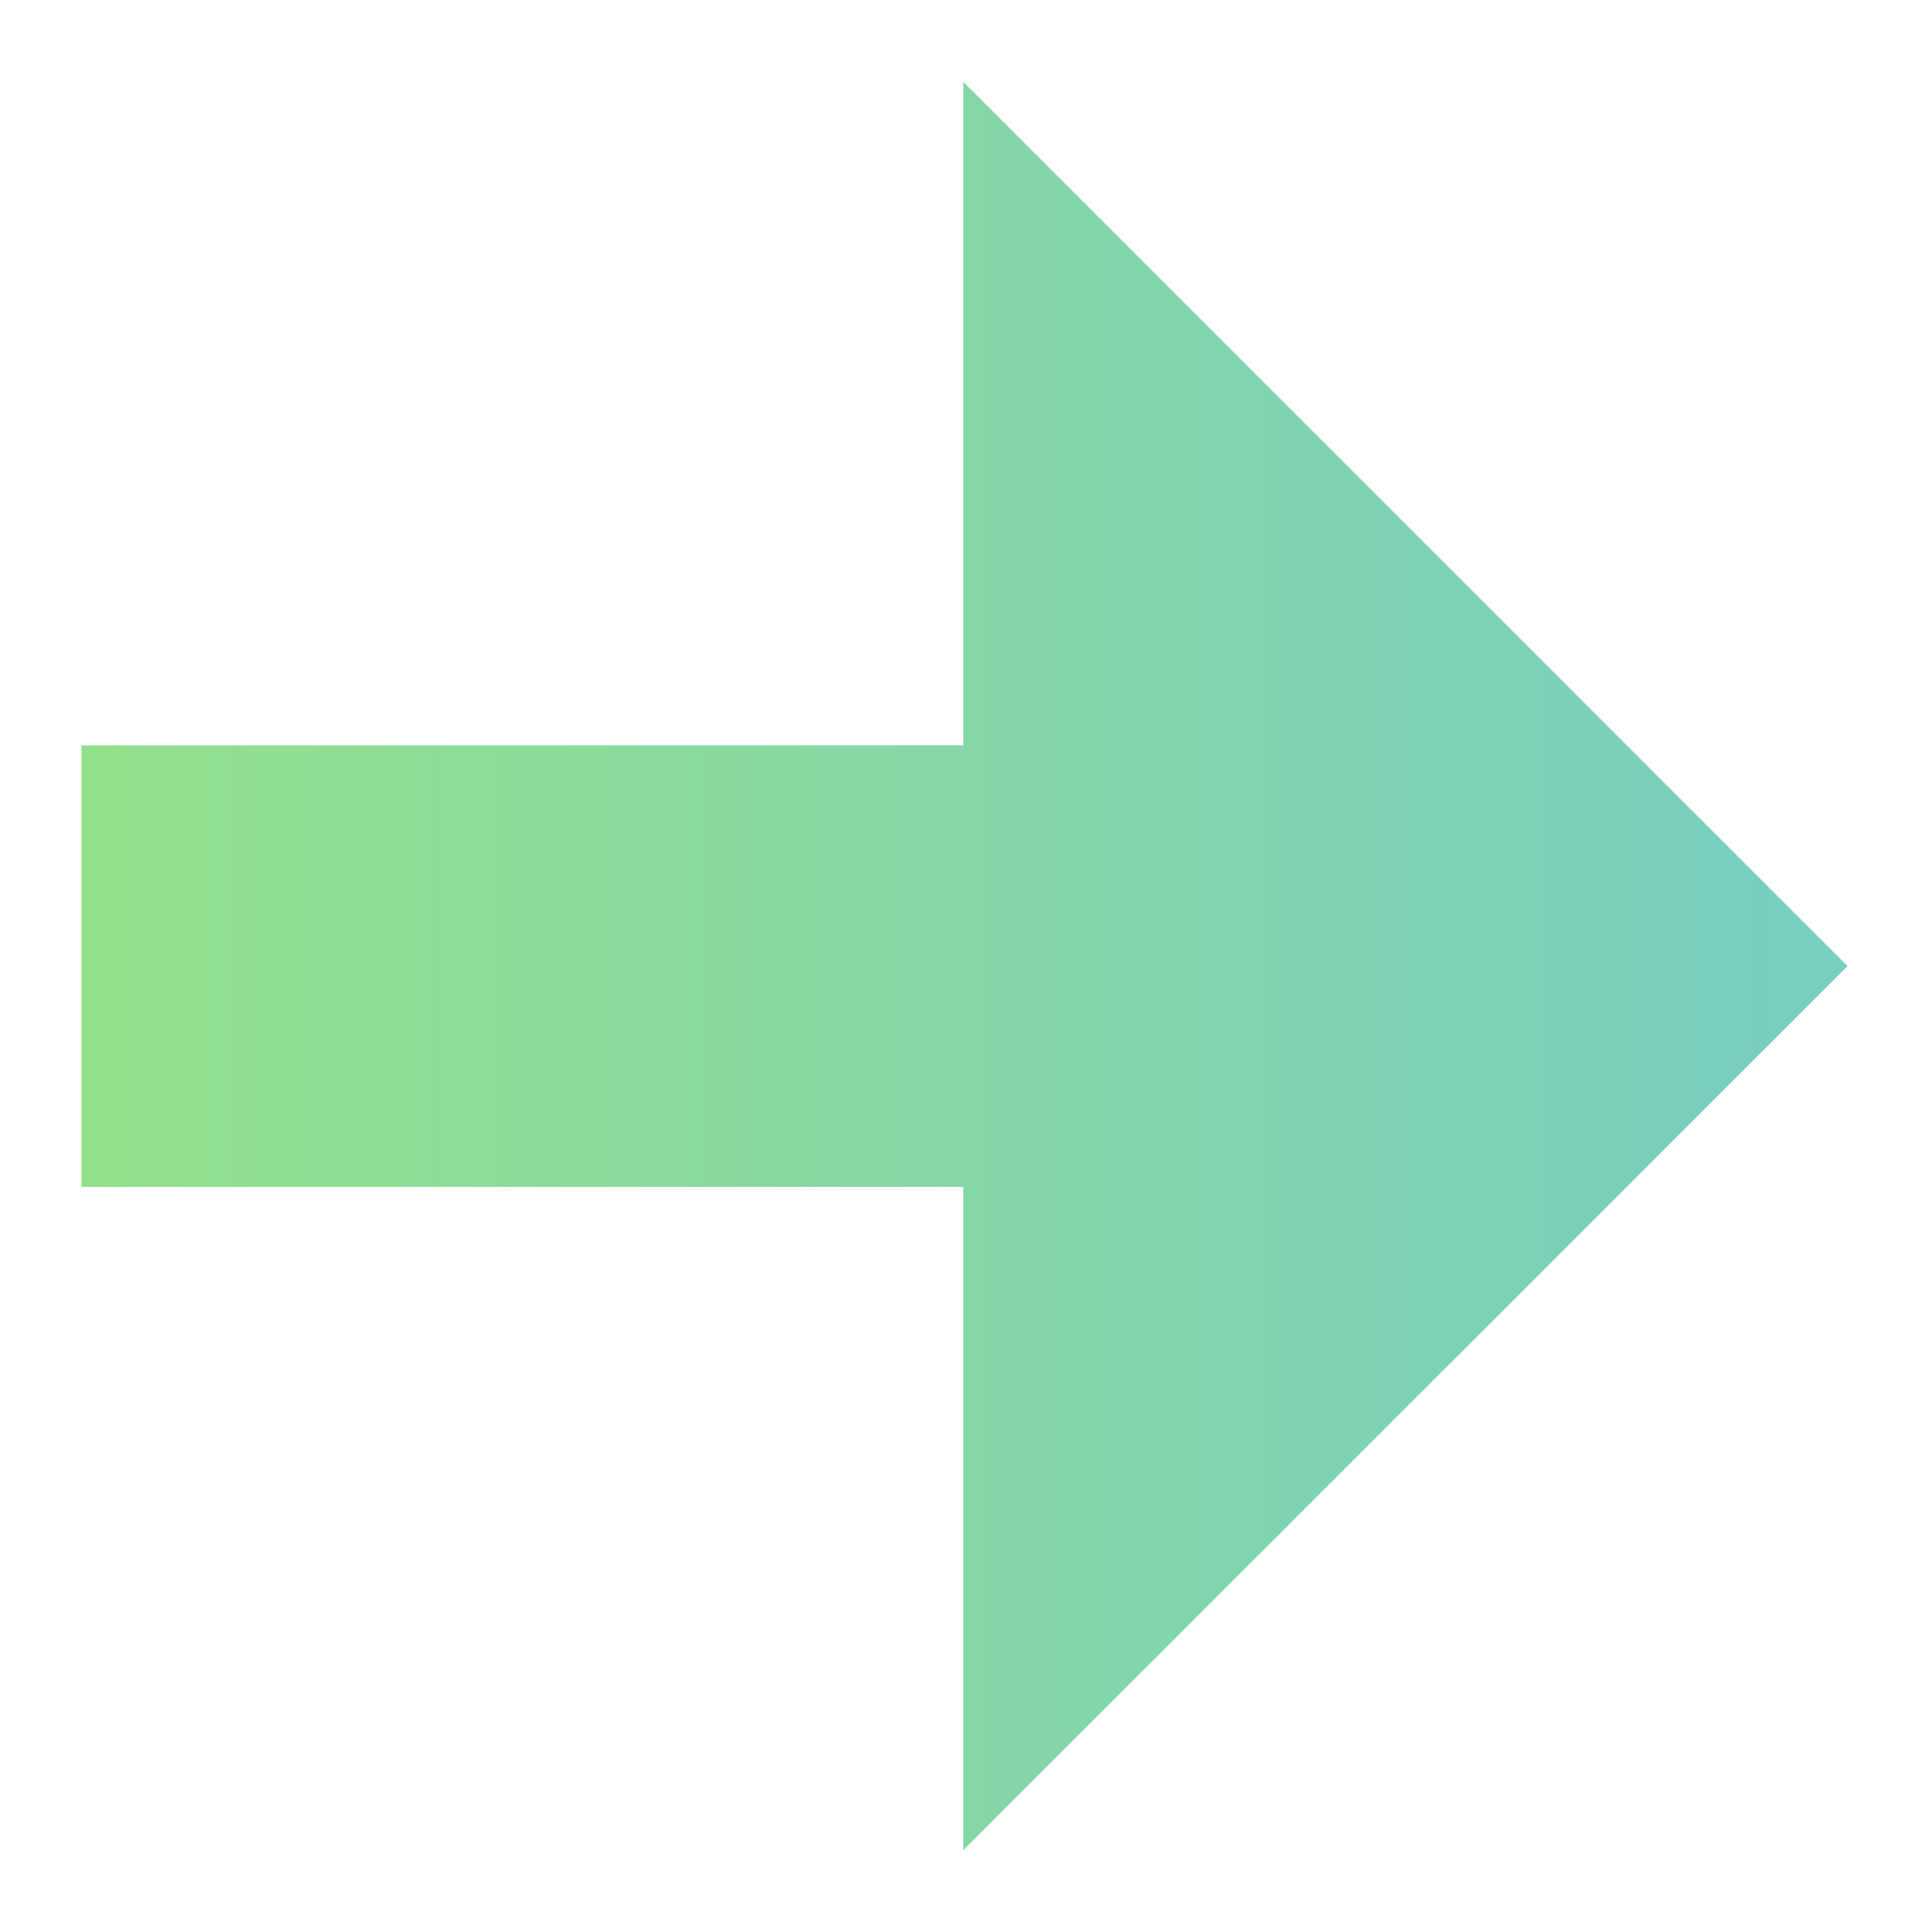<svg width="14" height="14" viewBox="0 0 14 14" fill="none" xmlns="http://www.w3.org/2000/svg">
    <linearGradient id="linear-gradient">
        <stop offset="-1.93%" stop-color="#93E08C"/>
        <stop offset="97.03%" stop-color="#78CEBF"/>
    </linearGradient>
    
    <path d="M6.98 0.593L13.388 7.001L6.98 13.407V8.601H0.59V5.401H6.98V0.593Z" fill="url(#linear-gradient)"/>
</svg>
